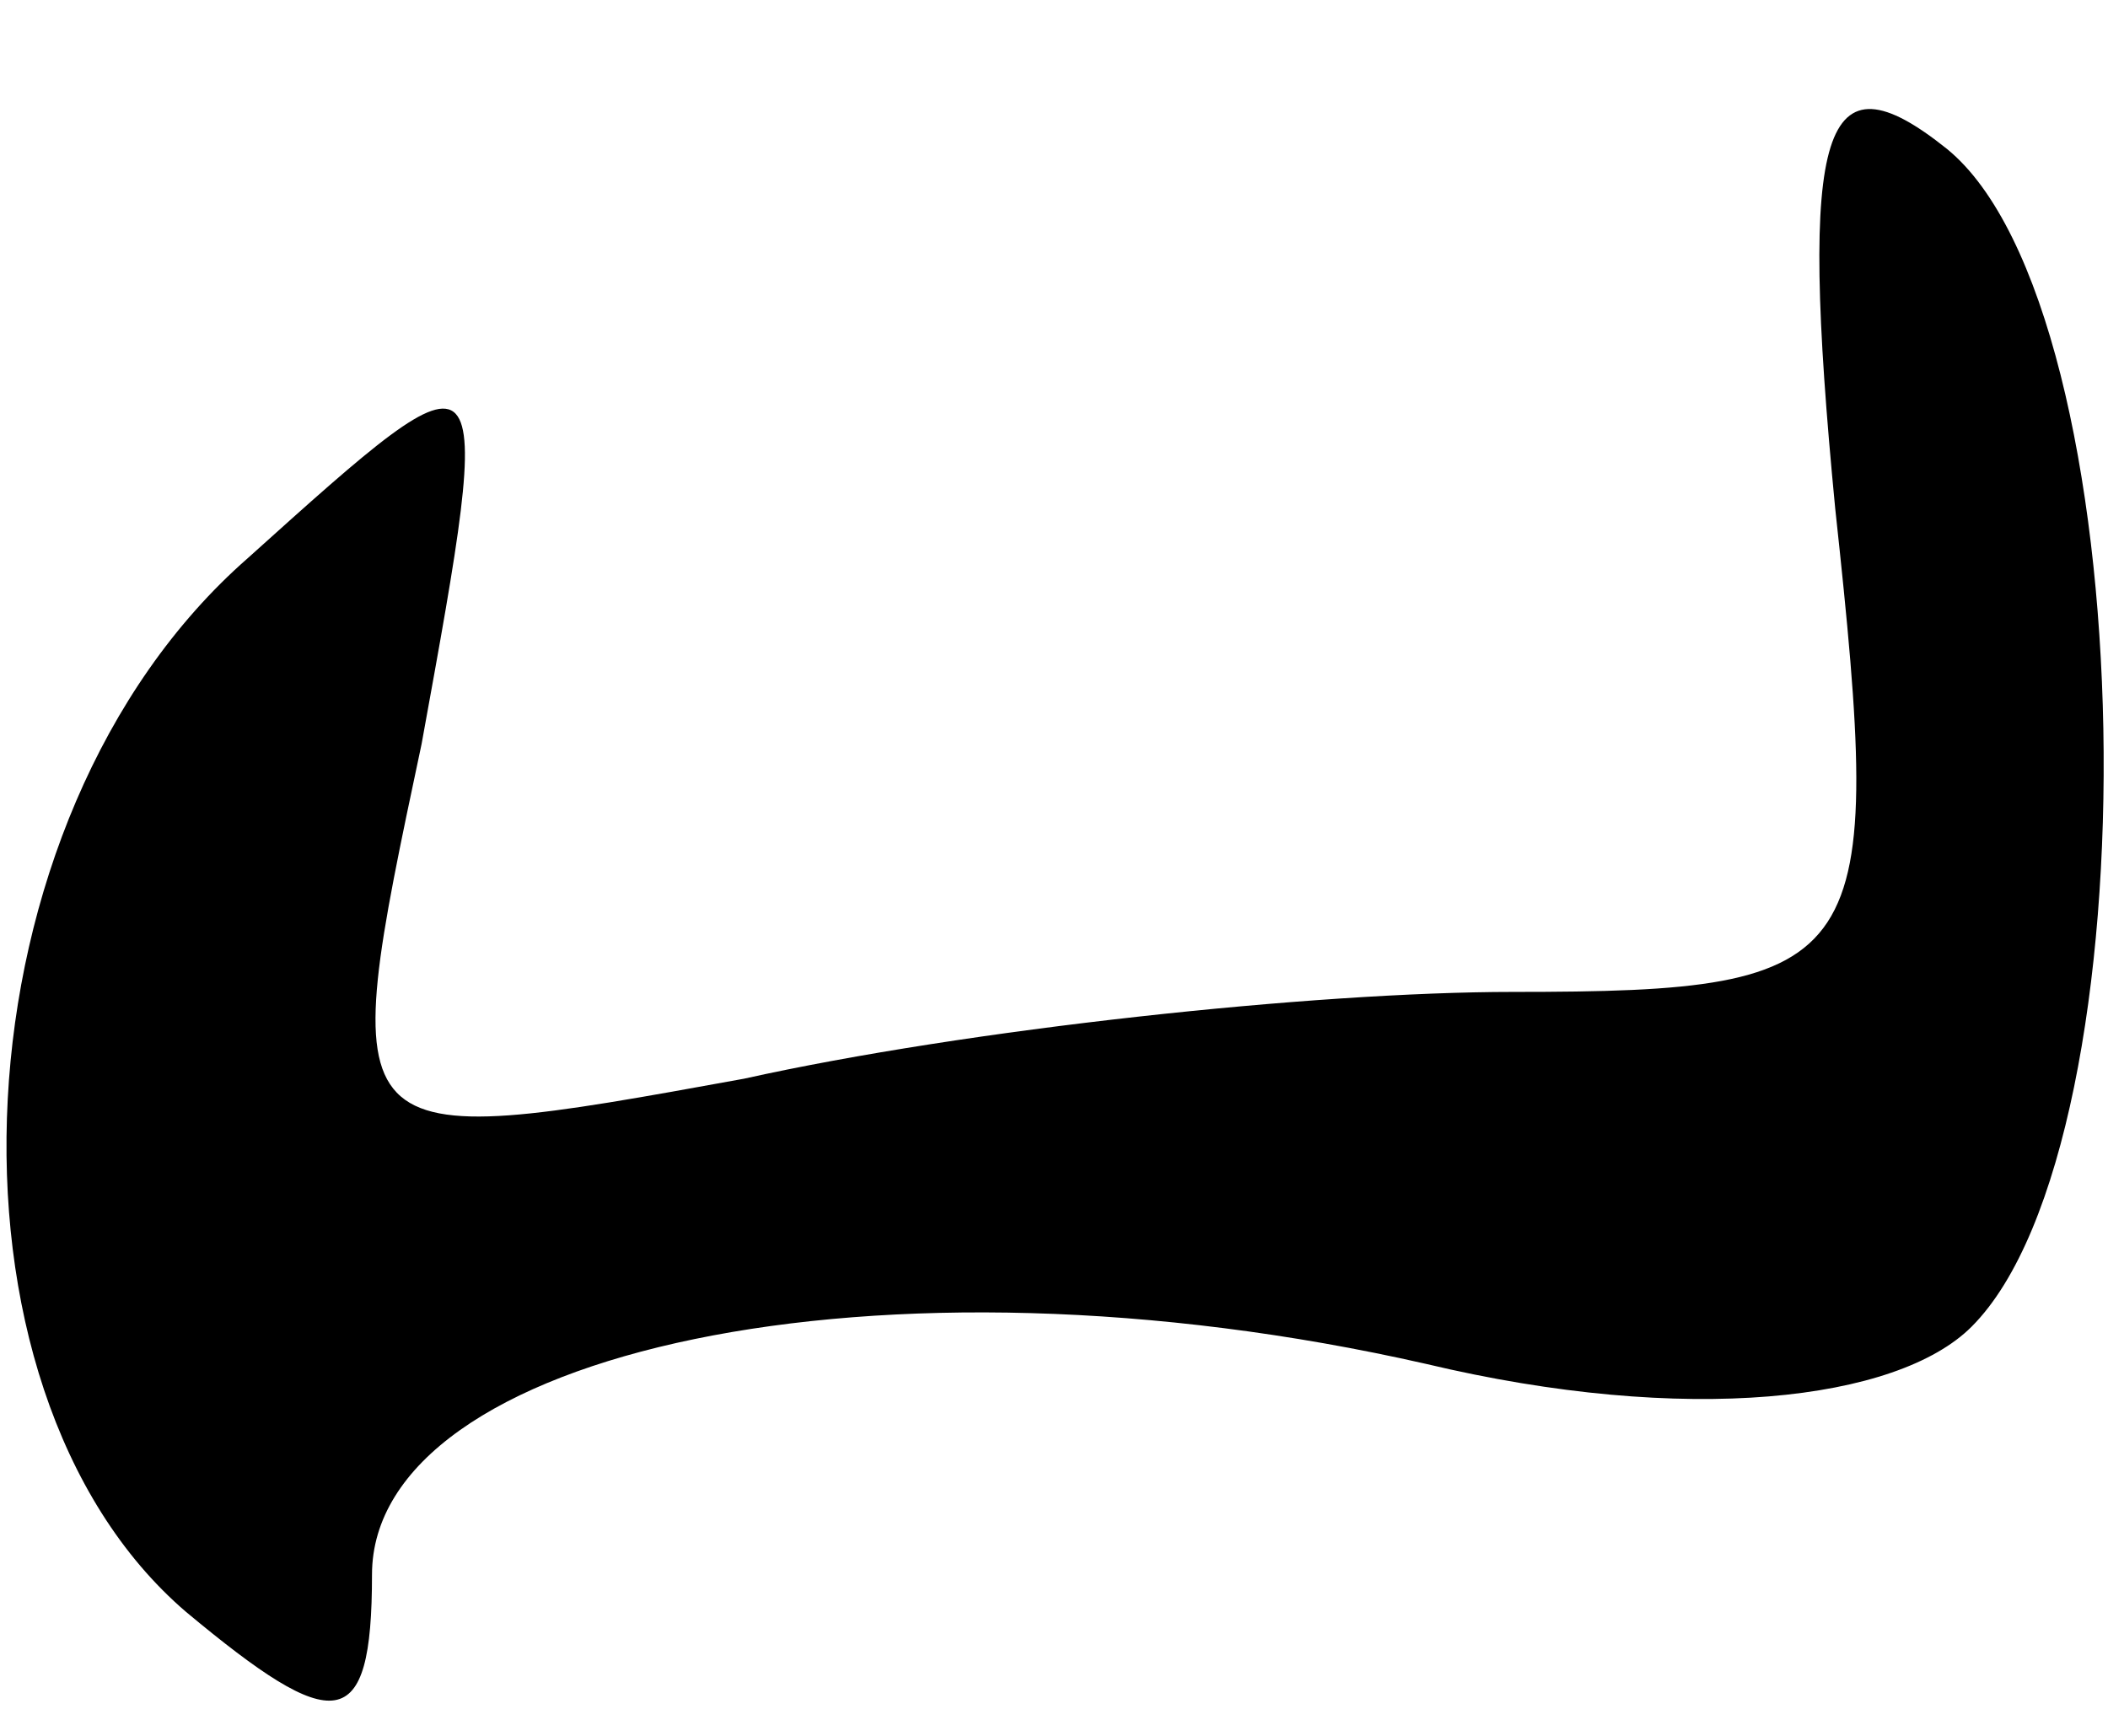 <?xml version="1.0" standalone="no"?>
<!DOCTYPE svg PUBLIC "-//W3C//DTD SVG 20010904//EN"
 "http://www.w3.org/TR/2001/REC-SVG-20010904/DTD/svg10.dtd">
<svg version="1.0" xmlns="http://www.w3.org/2000/svg"
 width="17pt" height="14pt" viewBox="0 0 17 14"
 preserveAspectRatio="xMidYMid meet">
<g transform="translate(0,14) scale(0.1,-0.1)"
fill="#000000" stroke="none">
<path fill="#000000" stroke="none" d="M148 99 c4 -37 3 -39 -26 -39 -16 0
-44 -3 -62 -7 -33 -6 -33 -6 -26 27 6 33 6 33 -14 15 -24 -21 -26 -67 -5 -85
12 -10 15 -10 15 3 0 18 41 27 85 17 21 -5 38 -3 44 3 15 15 14 82 -2 95 -10
8 -12 2 -9 -29z"/>
</g>
</svg>
